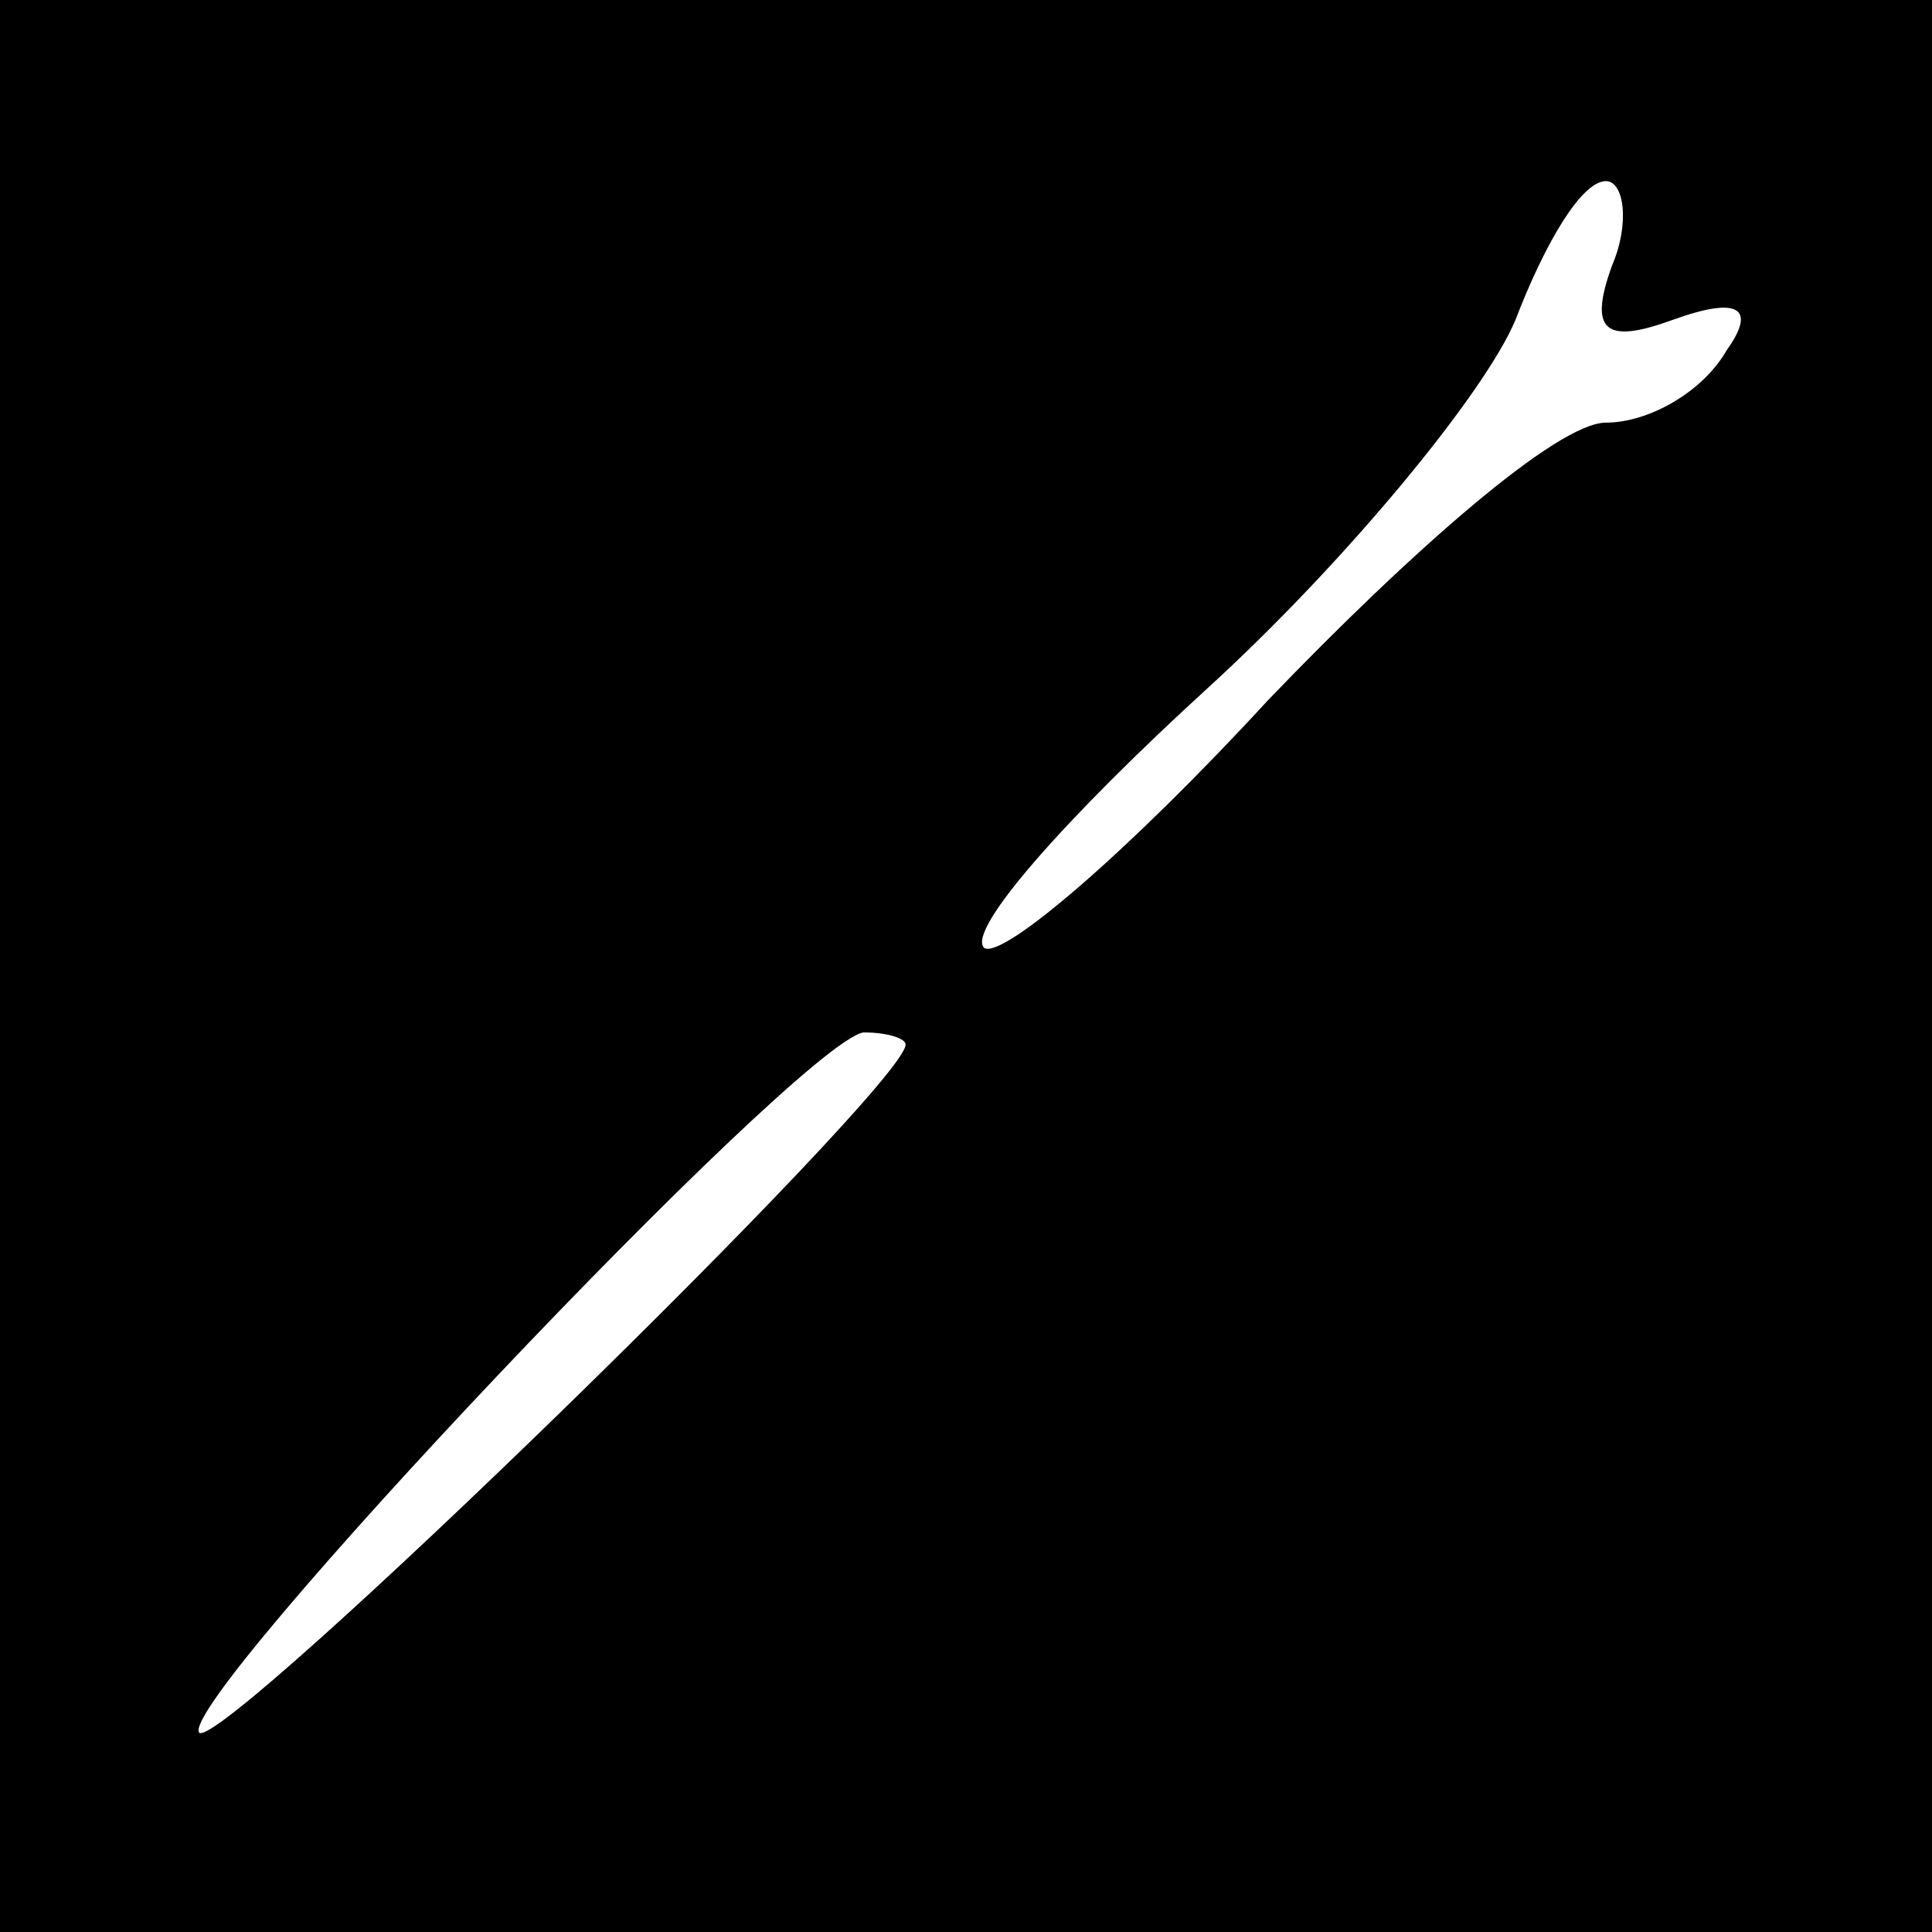 <?xml version="1.0" standalone="no"?>
<!DOCTYPE svg PUBLIC "-//W3C//DTD SVG 20010904//EN"
 "http://www.w3.org/TR/2001/REC-SVG-20010904/DTD/svg10.dtd">
<svg version="1.0" xmlns="http://www.w3.org/2000/svg"
 width="32pt" height="32pt" viewBox="0 0 32 32"
 preserveAspectRatio="xMidYMid meet">
<rect x="0" y="0" width="32" height="32" fill="#808080" stroke="none"/>
<g transform="translate(0,32) scale(0.1,-0.1)"
fill="#000000" stroke="none">
<path fill="#000000" stroke="none" d="M0 160 l0 -160 160 0 160 0 0 160 0
160 -160 0 -160 0 0 -160z"/>
<path fill="#ffffff" stroke="none" d="M267 276 c-4 -11 -1 -13 10 -9 11 4 14
2 9 -5 -4 -7 -13 -12 -20 -12 -8 0 -32 -21 -56 -46 -23 -25 -44 -43 -47 -41
-3 3 14 22 37 43 23 21 46 49 51 61 5 13 11 23 15 23 3 0 4 -7 1 -14z"/>
<path fill="#ffffff" stroke="none" d="M150 147 c0 -7 -113 -117 -117 -114 -4
5 99 114 110 116 4 0 7 -1 7 -2z"/>
</g>
</svg>
